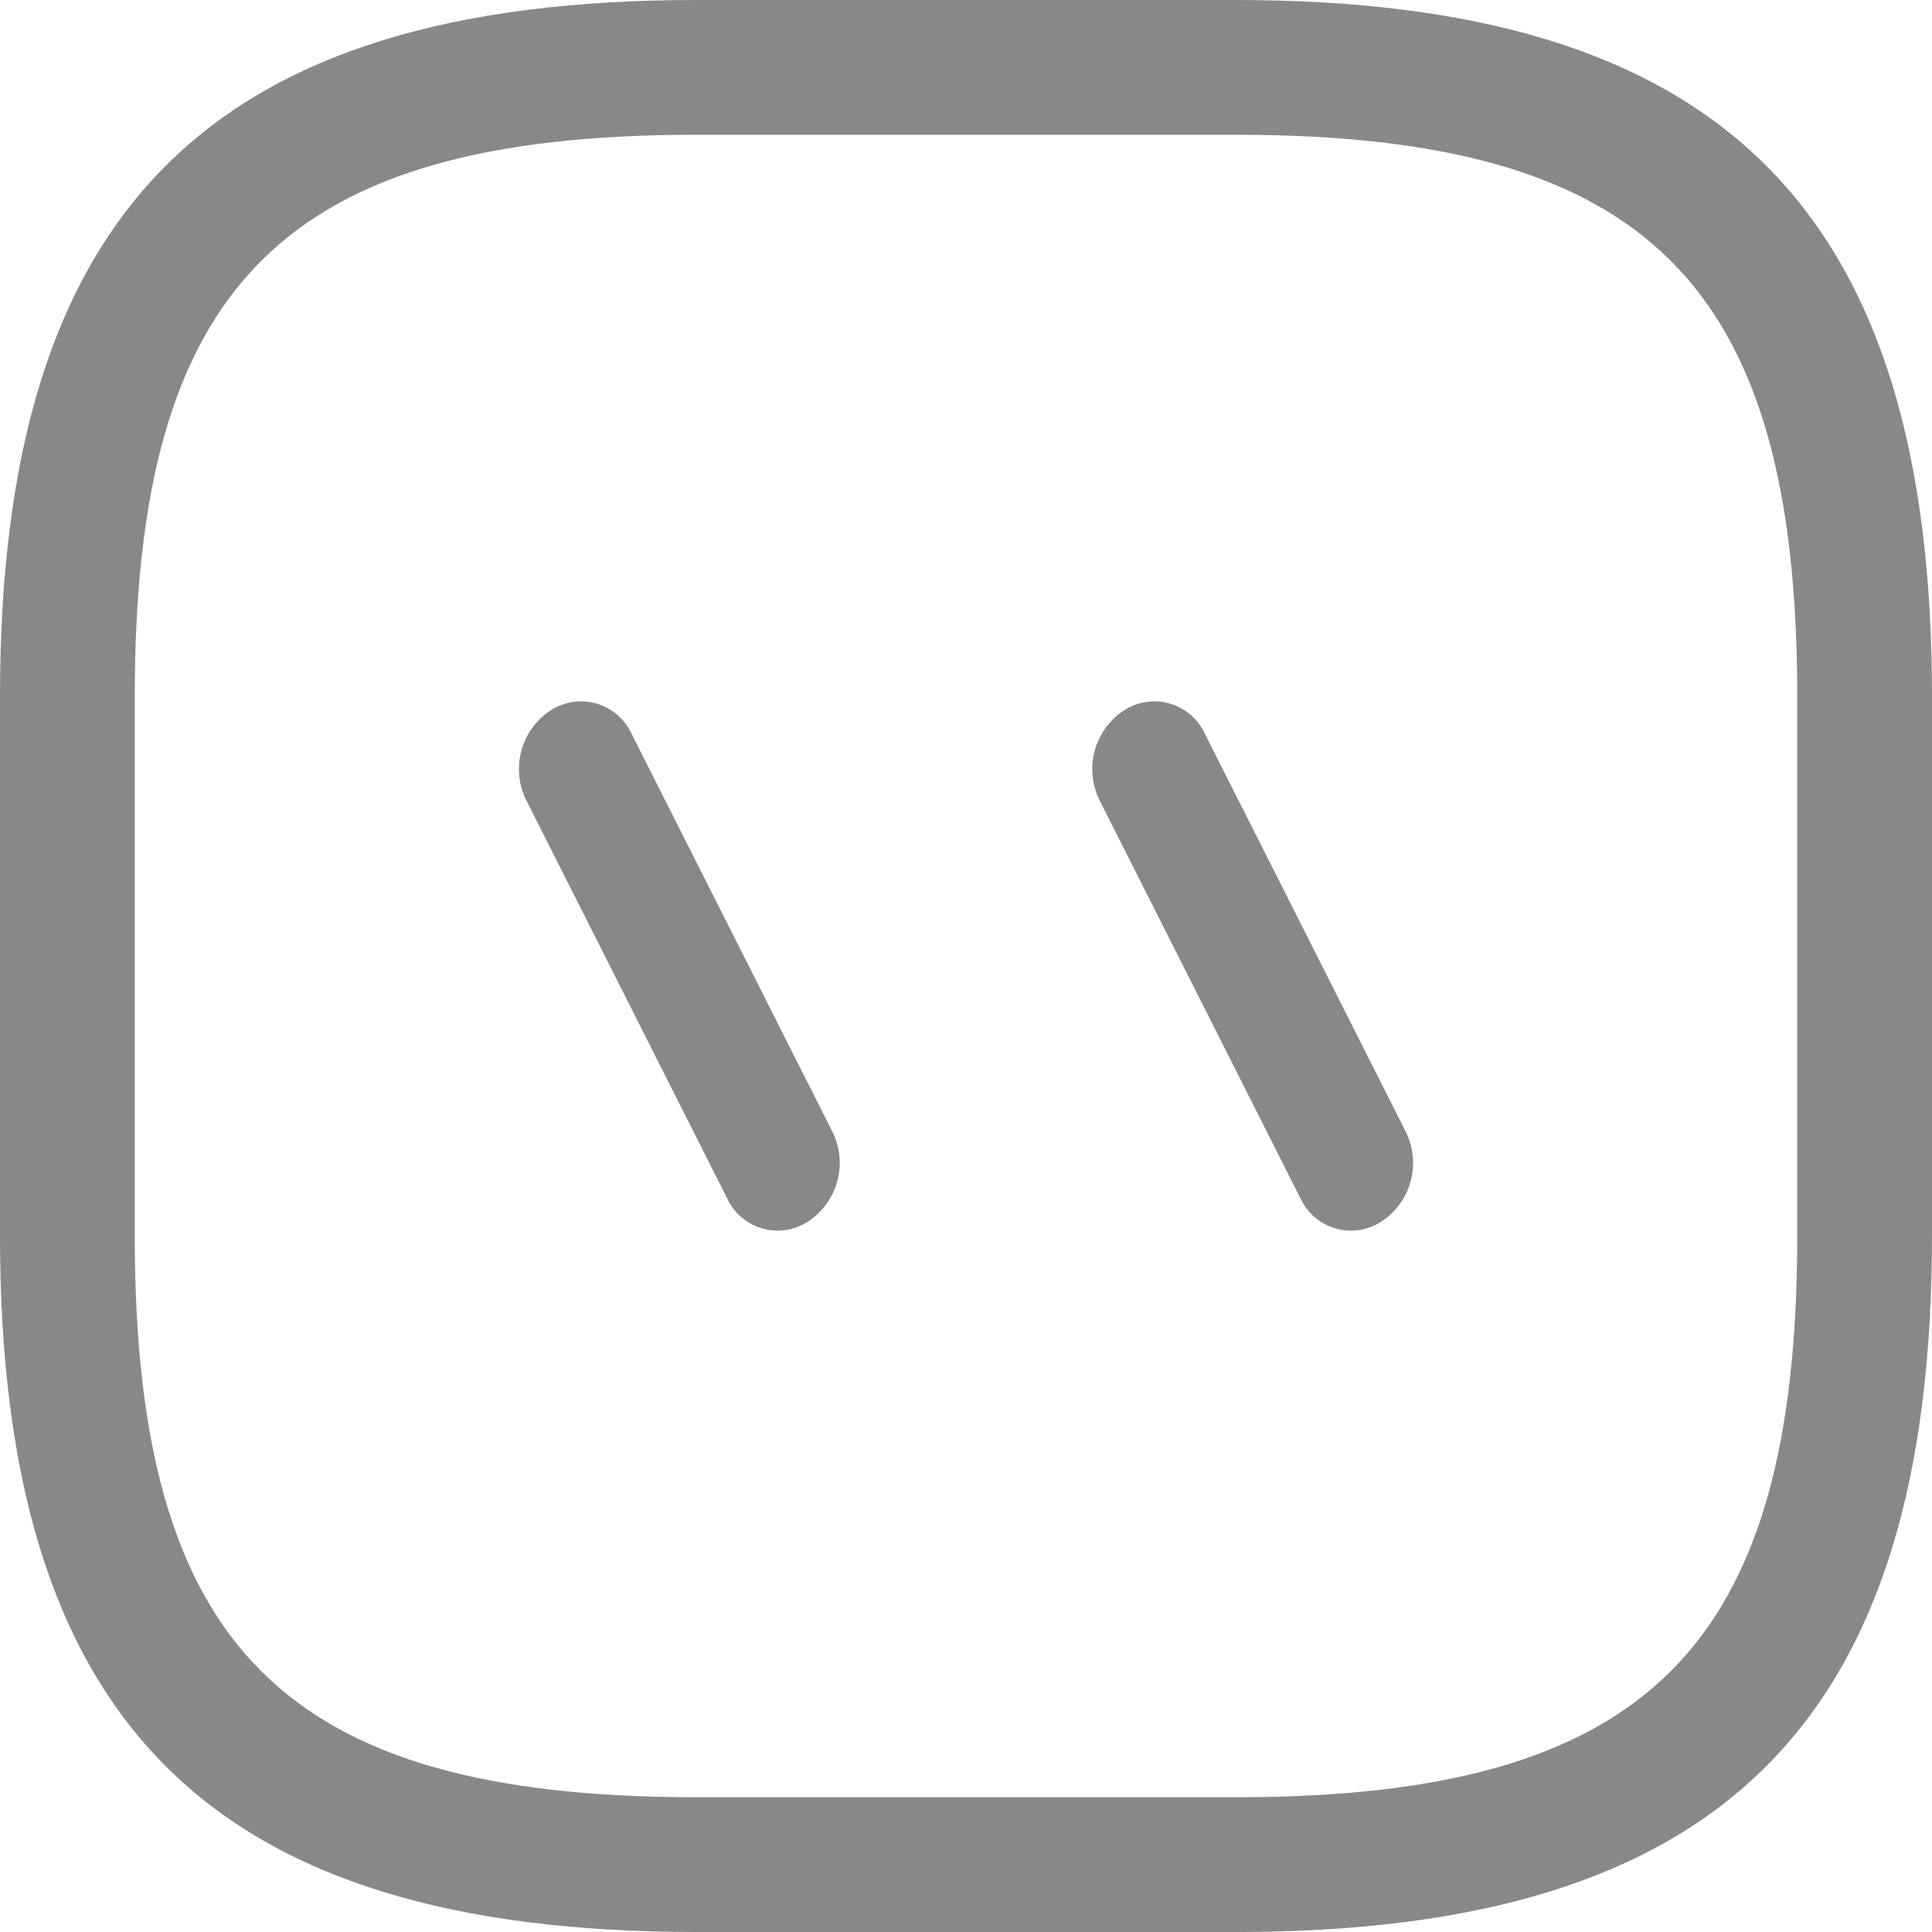 <svg xmlns="http://www.w3.org/2000/svg" width="20" height="20" viewBox="0 0 20 20"><title>memos-code-s</title><g fill="#888" fill-rule="evenodd"><path fill-rule="nonzero" d="M12.79 0C17.828 0 20 2.173 20 7.21v5.58c0 5.037-2.173 7.21-7.21 7.21H7.21C2.172 20 0 17.827 0 12.79V7.21C0 2.172 2.173 0 7.21 0h5.58Zm0 1.395H7.21c-4.267 0-5.815 1.548-5.815 5.814v5.582c0 4.266 1.548 5.814 5.814 5.814h5.582c4.266 0 5.814-1.548 5.814-5.814V7.209c0-4.266-1.548-5.814-5.814-5.814Z"/><path d="M11.633 7.356a.575.575 0 0 1 .83.22l2.087 4.135c.166.329.06.73-.248.933a.575.575 0 0 1-.83-.22l-2.087-4.135a.726.726 0 0 1 .248-.933ZM5.698 7.356a.575.575 0 0 1 .83.22l2.087 4.135c.166.329.059.73-.248.933a.575.575 0 0 1-.83-.22L5.45 8.288a.726.726 0 0 1 .248-.933Z"/></g></svg>